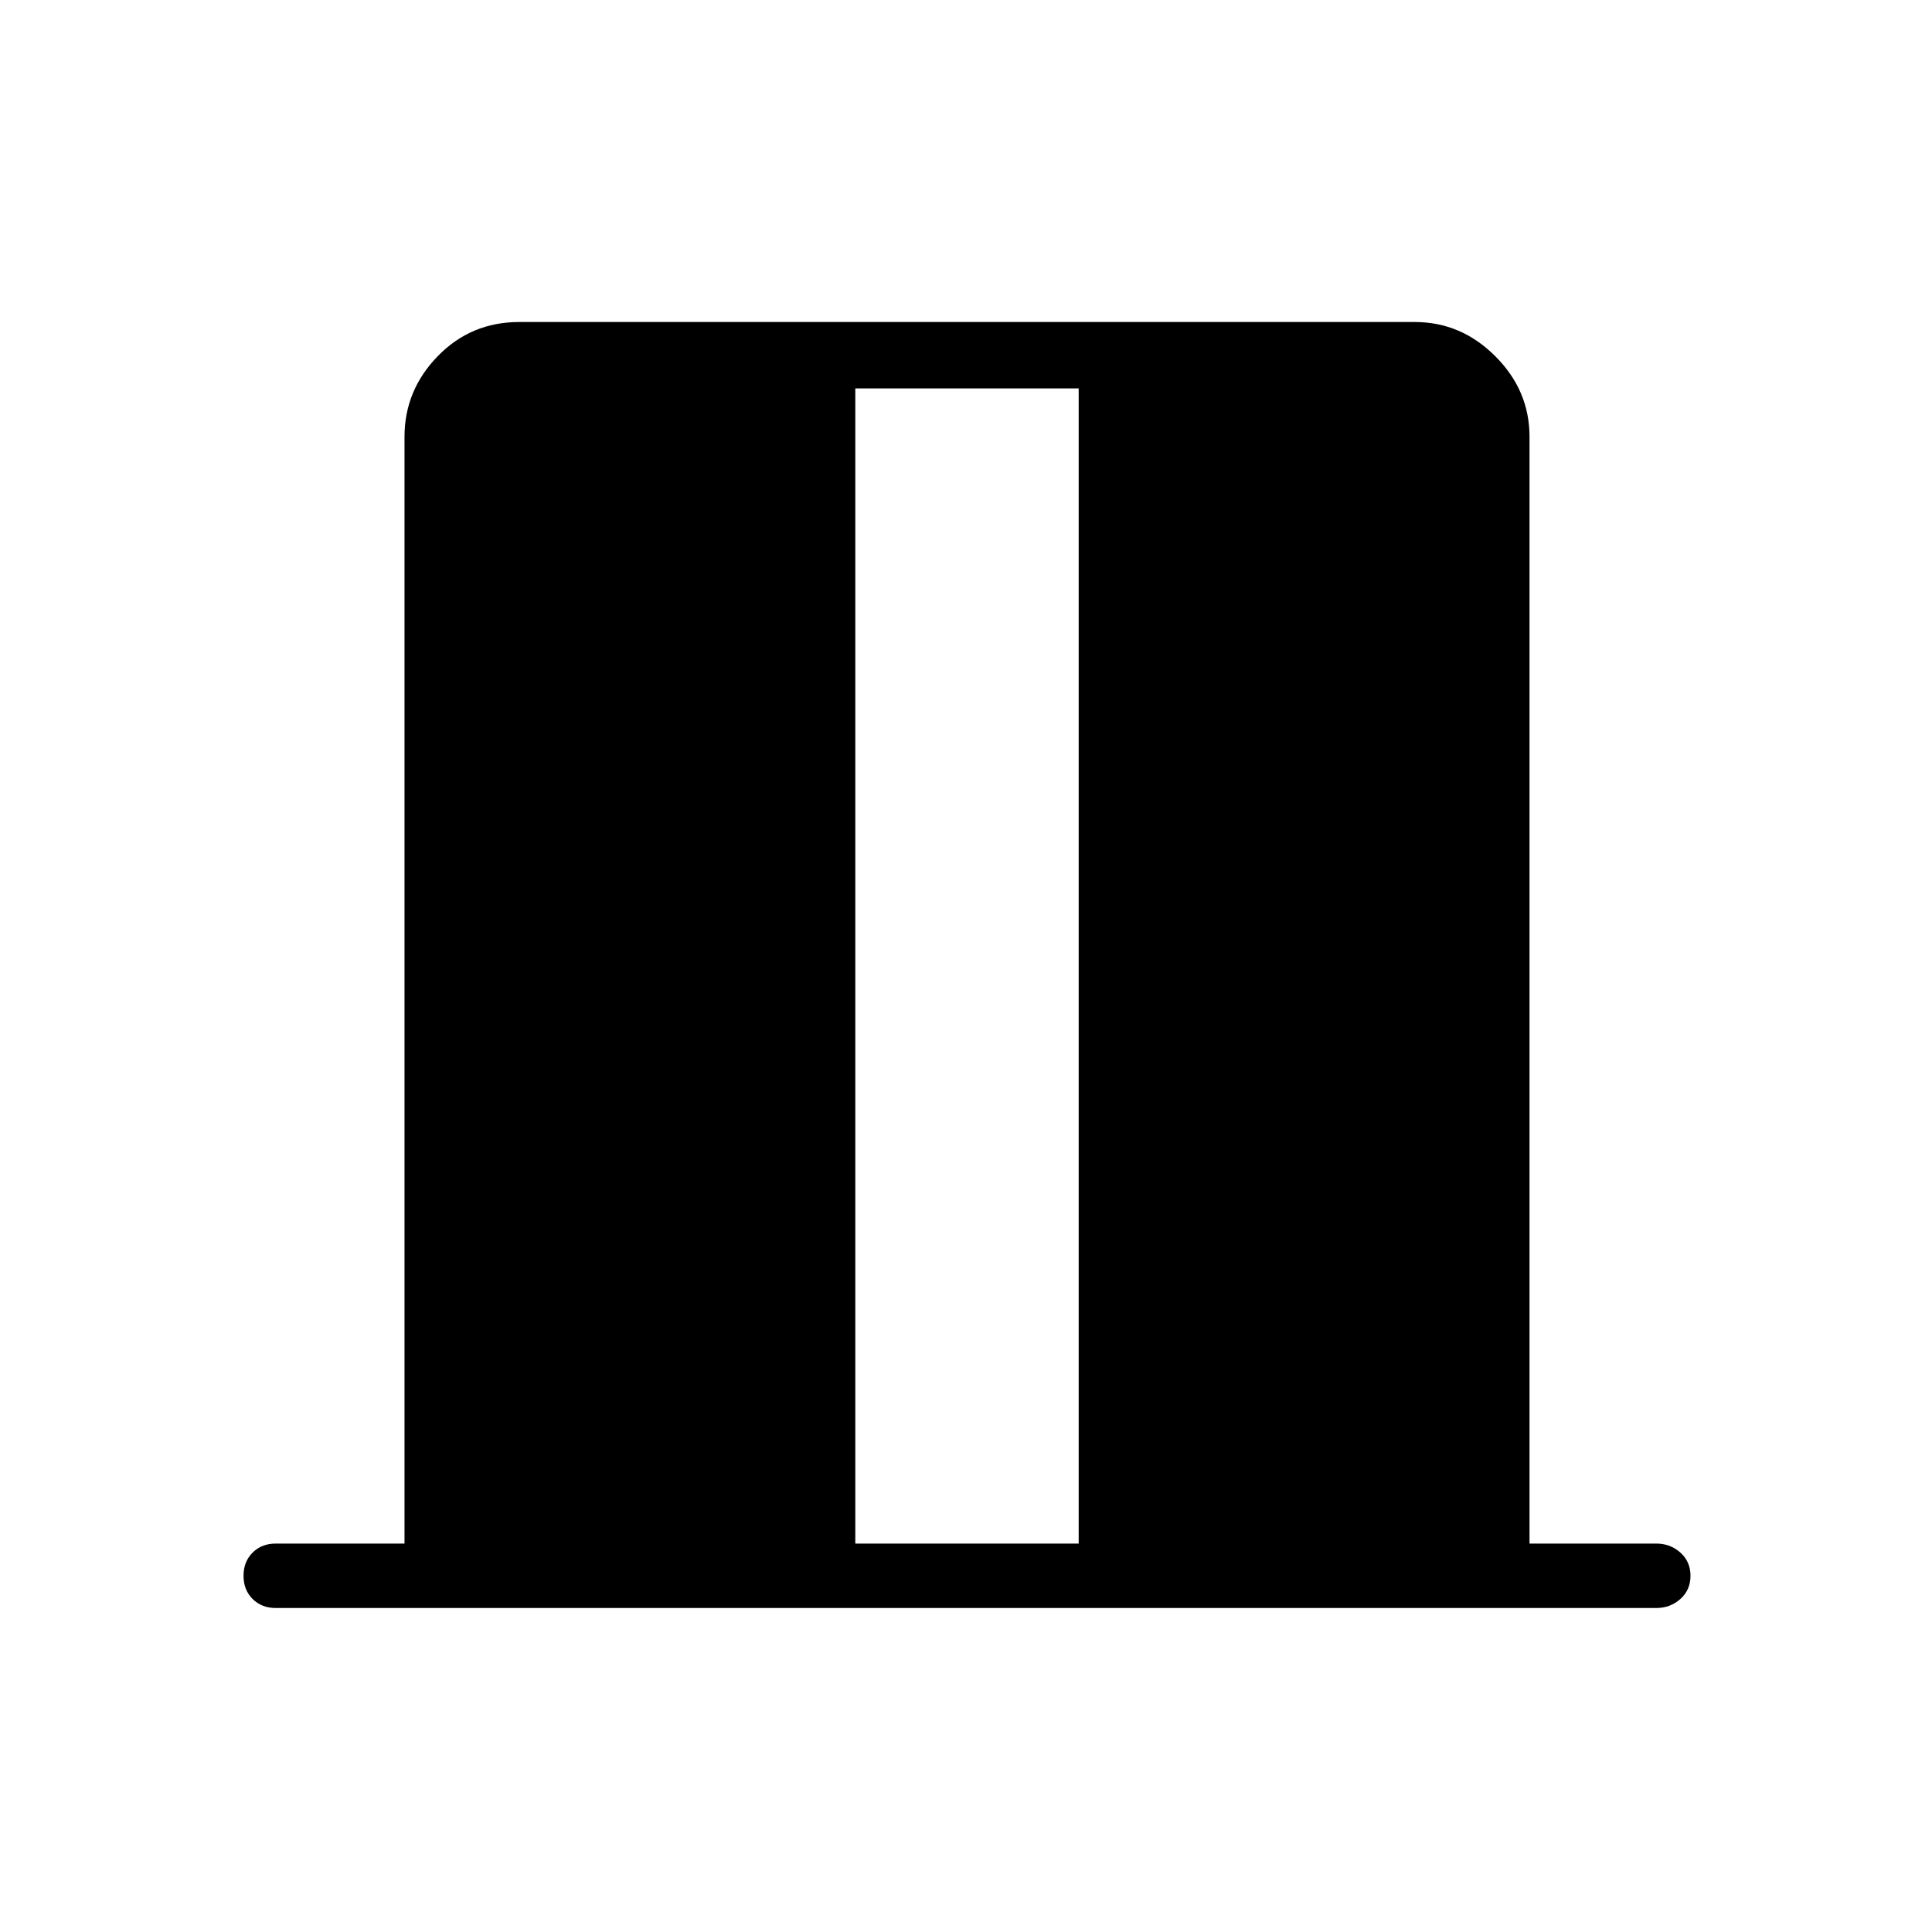 <svg xmlns="http://www.w3.org/2000/svg" height="40" width="40"><path d="M17.708 31.958h4.625V8.042h-4.625Zm-12 1.334q-.291 0-.479-.188-.187-.187-.187-.479t.187-.479q.188-.188.479-.188h2.667V9.042q0-.959.687-1.667.688-.708 1.688-.708h18.542q.958 0 1.666.708.709.708.709 1.667v22.916h2.625q.291 0 .5.188.208.187.208.479t-.208.479q-.209.188-.5.188Z"/></svg>